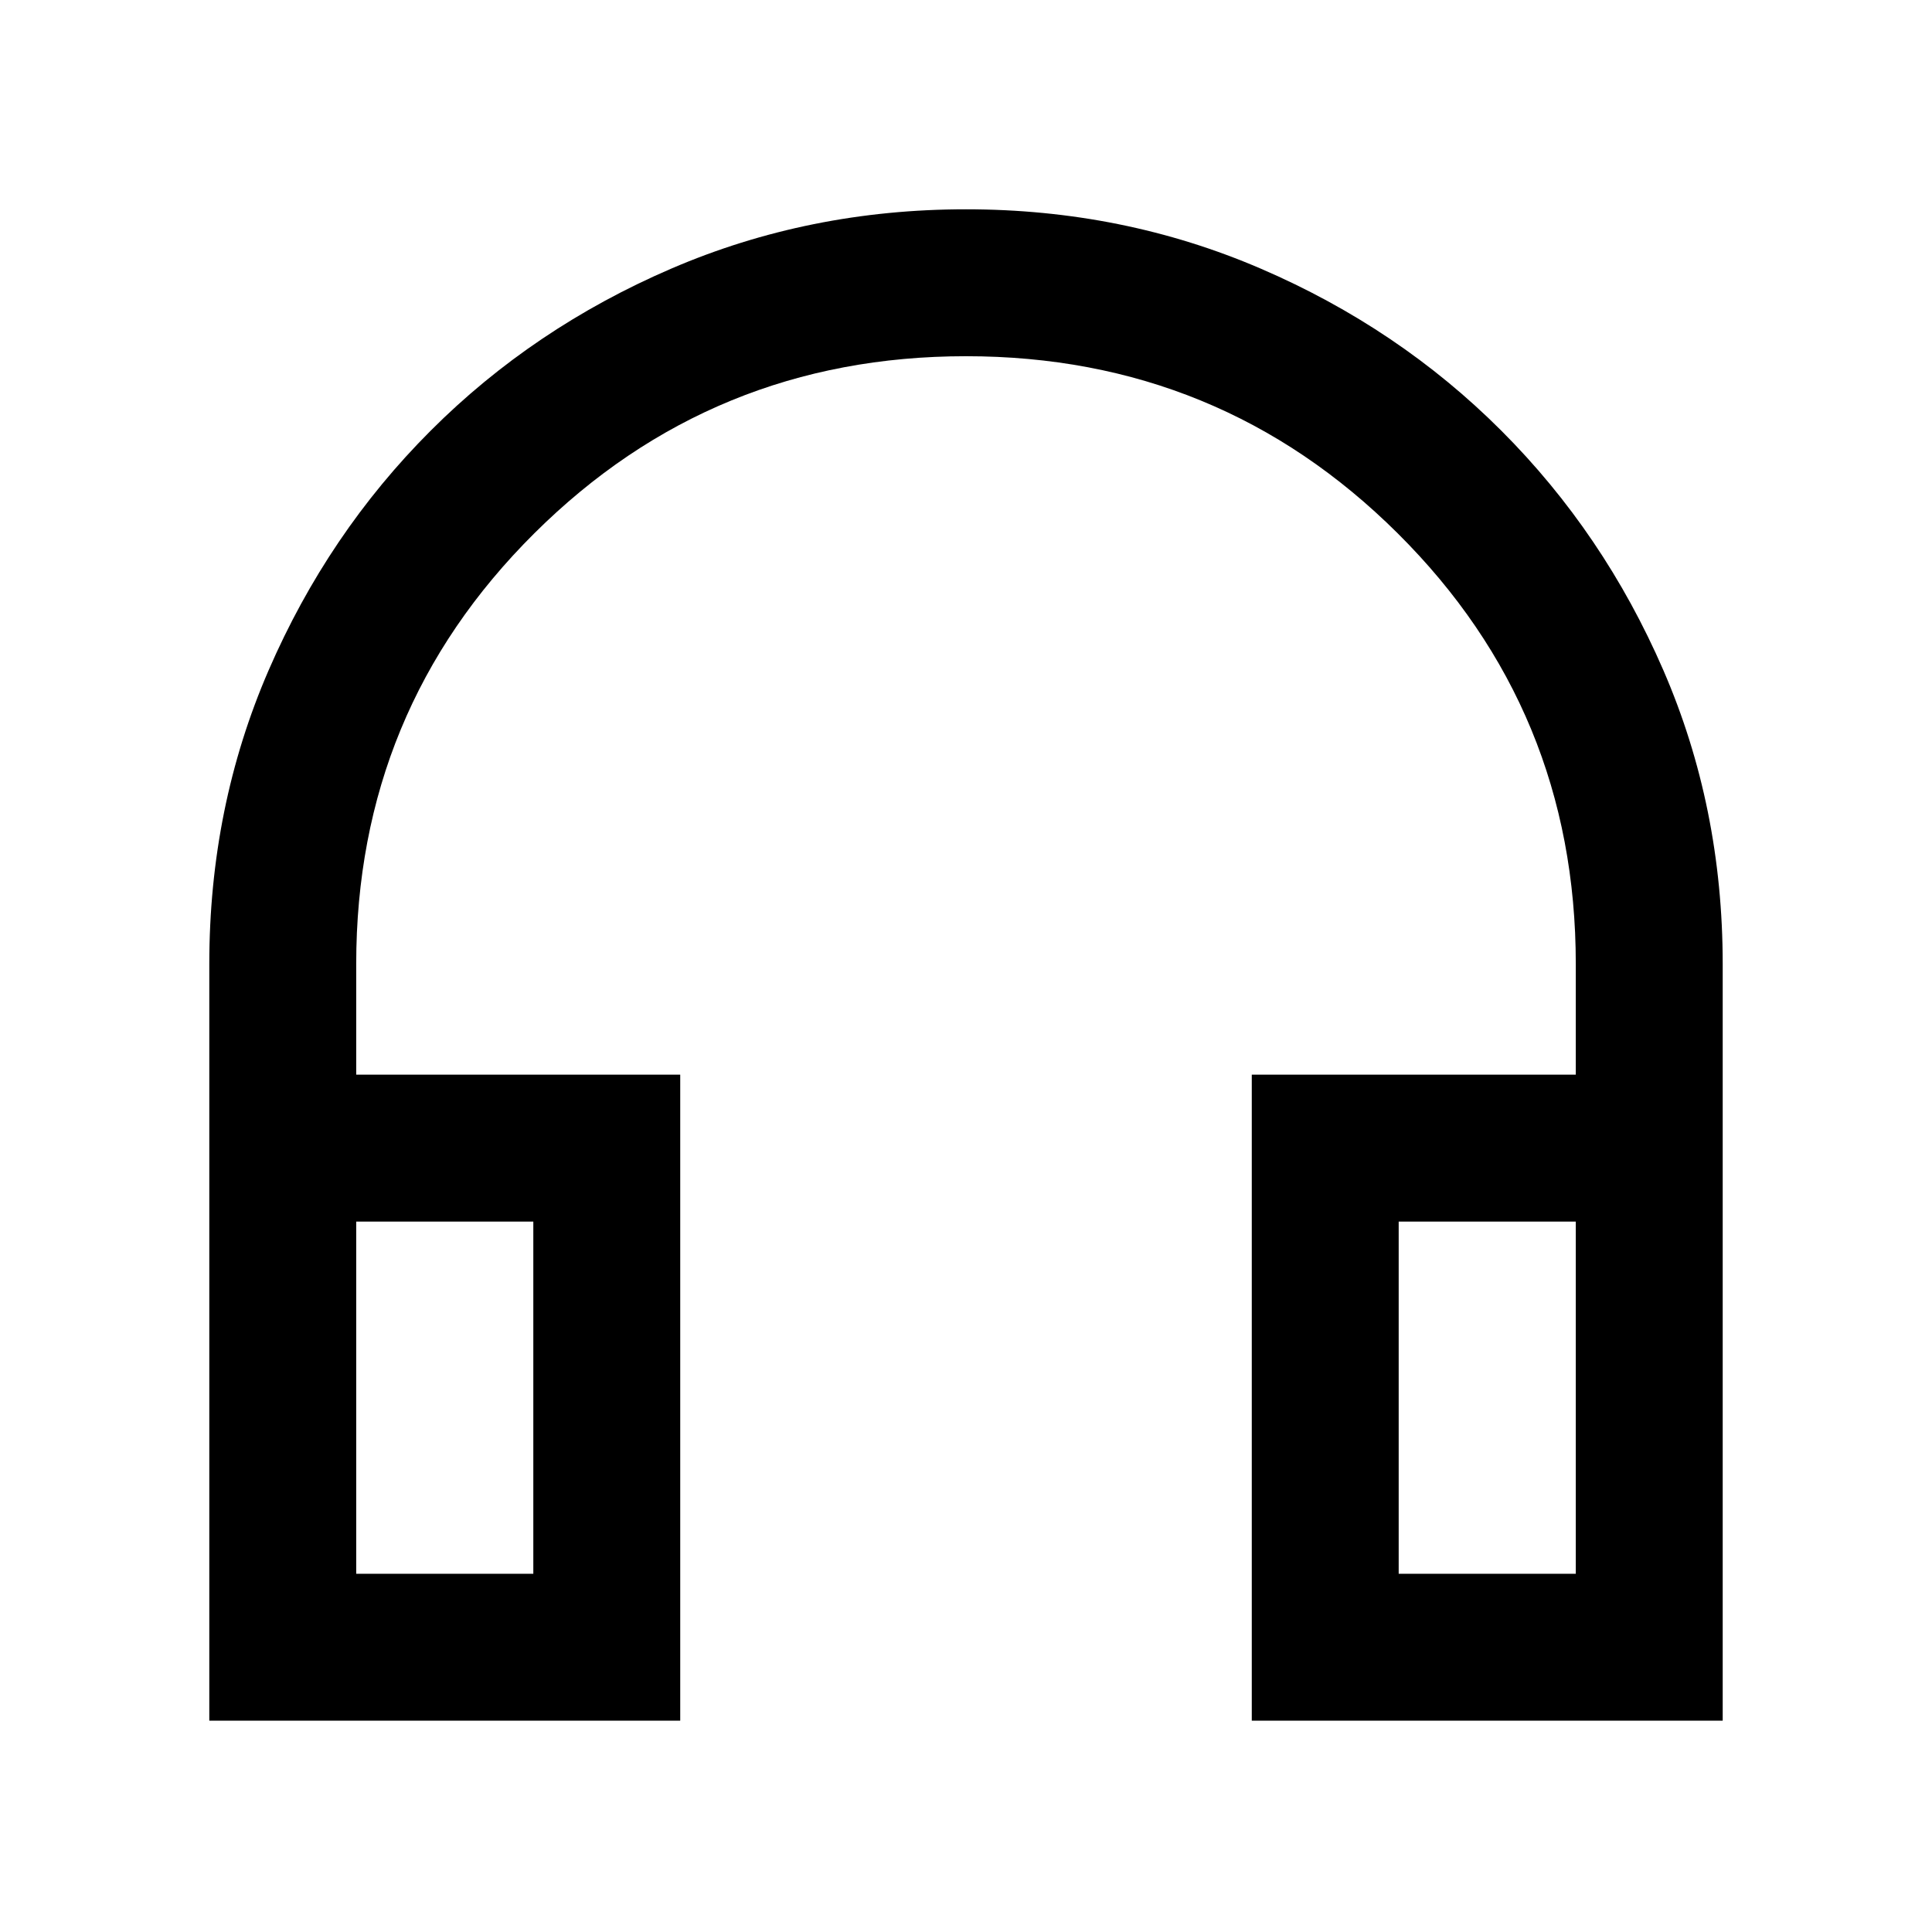 <svg xmlns="http://www.w3.org/2000/svg" height="48" width="48"><path d="M5.2 42.75V23.95Q5.2 20.05 6.675 16.65Q8.15 13.25 10.7 10.7Q13.25 8.15 16.675 6.675Q20.1 5.2 24 5.2Q27.9 5.2 31.325 6.675Q34.75 8.15 37.3 10.7Q39.85 13.25 41.325 16.65Q42.8 20.05 42.8 23.95V42.75H31.1V26.7H39.15V23.95Q39.15 17.65 34.725 13.25Q30.3 8.85 24 8.85Q17.7 8.85 13.275 13.25Q8.85 17.65 8.85 23.95V26.7H16.9V42.75ZM8.85 39.1H13.25V30.35H8.85ZM34.75 39.1H39.15V30.35H34.75ZM8.85 39.1H13.25ZM34.75 39.1H39.15Z"/></svg>